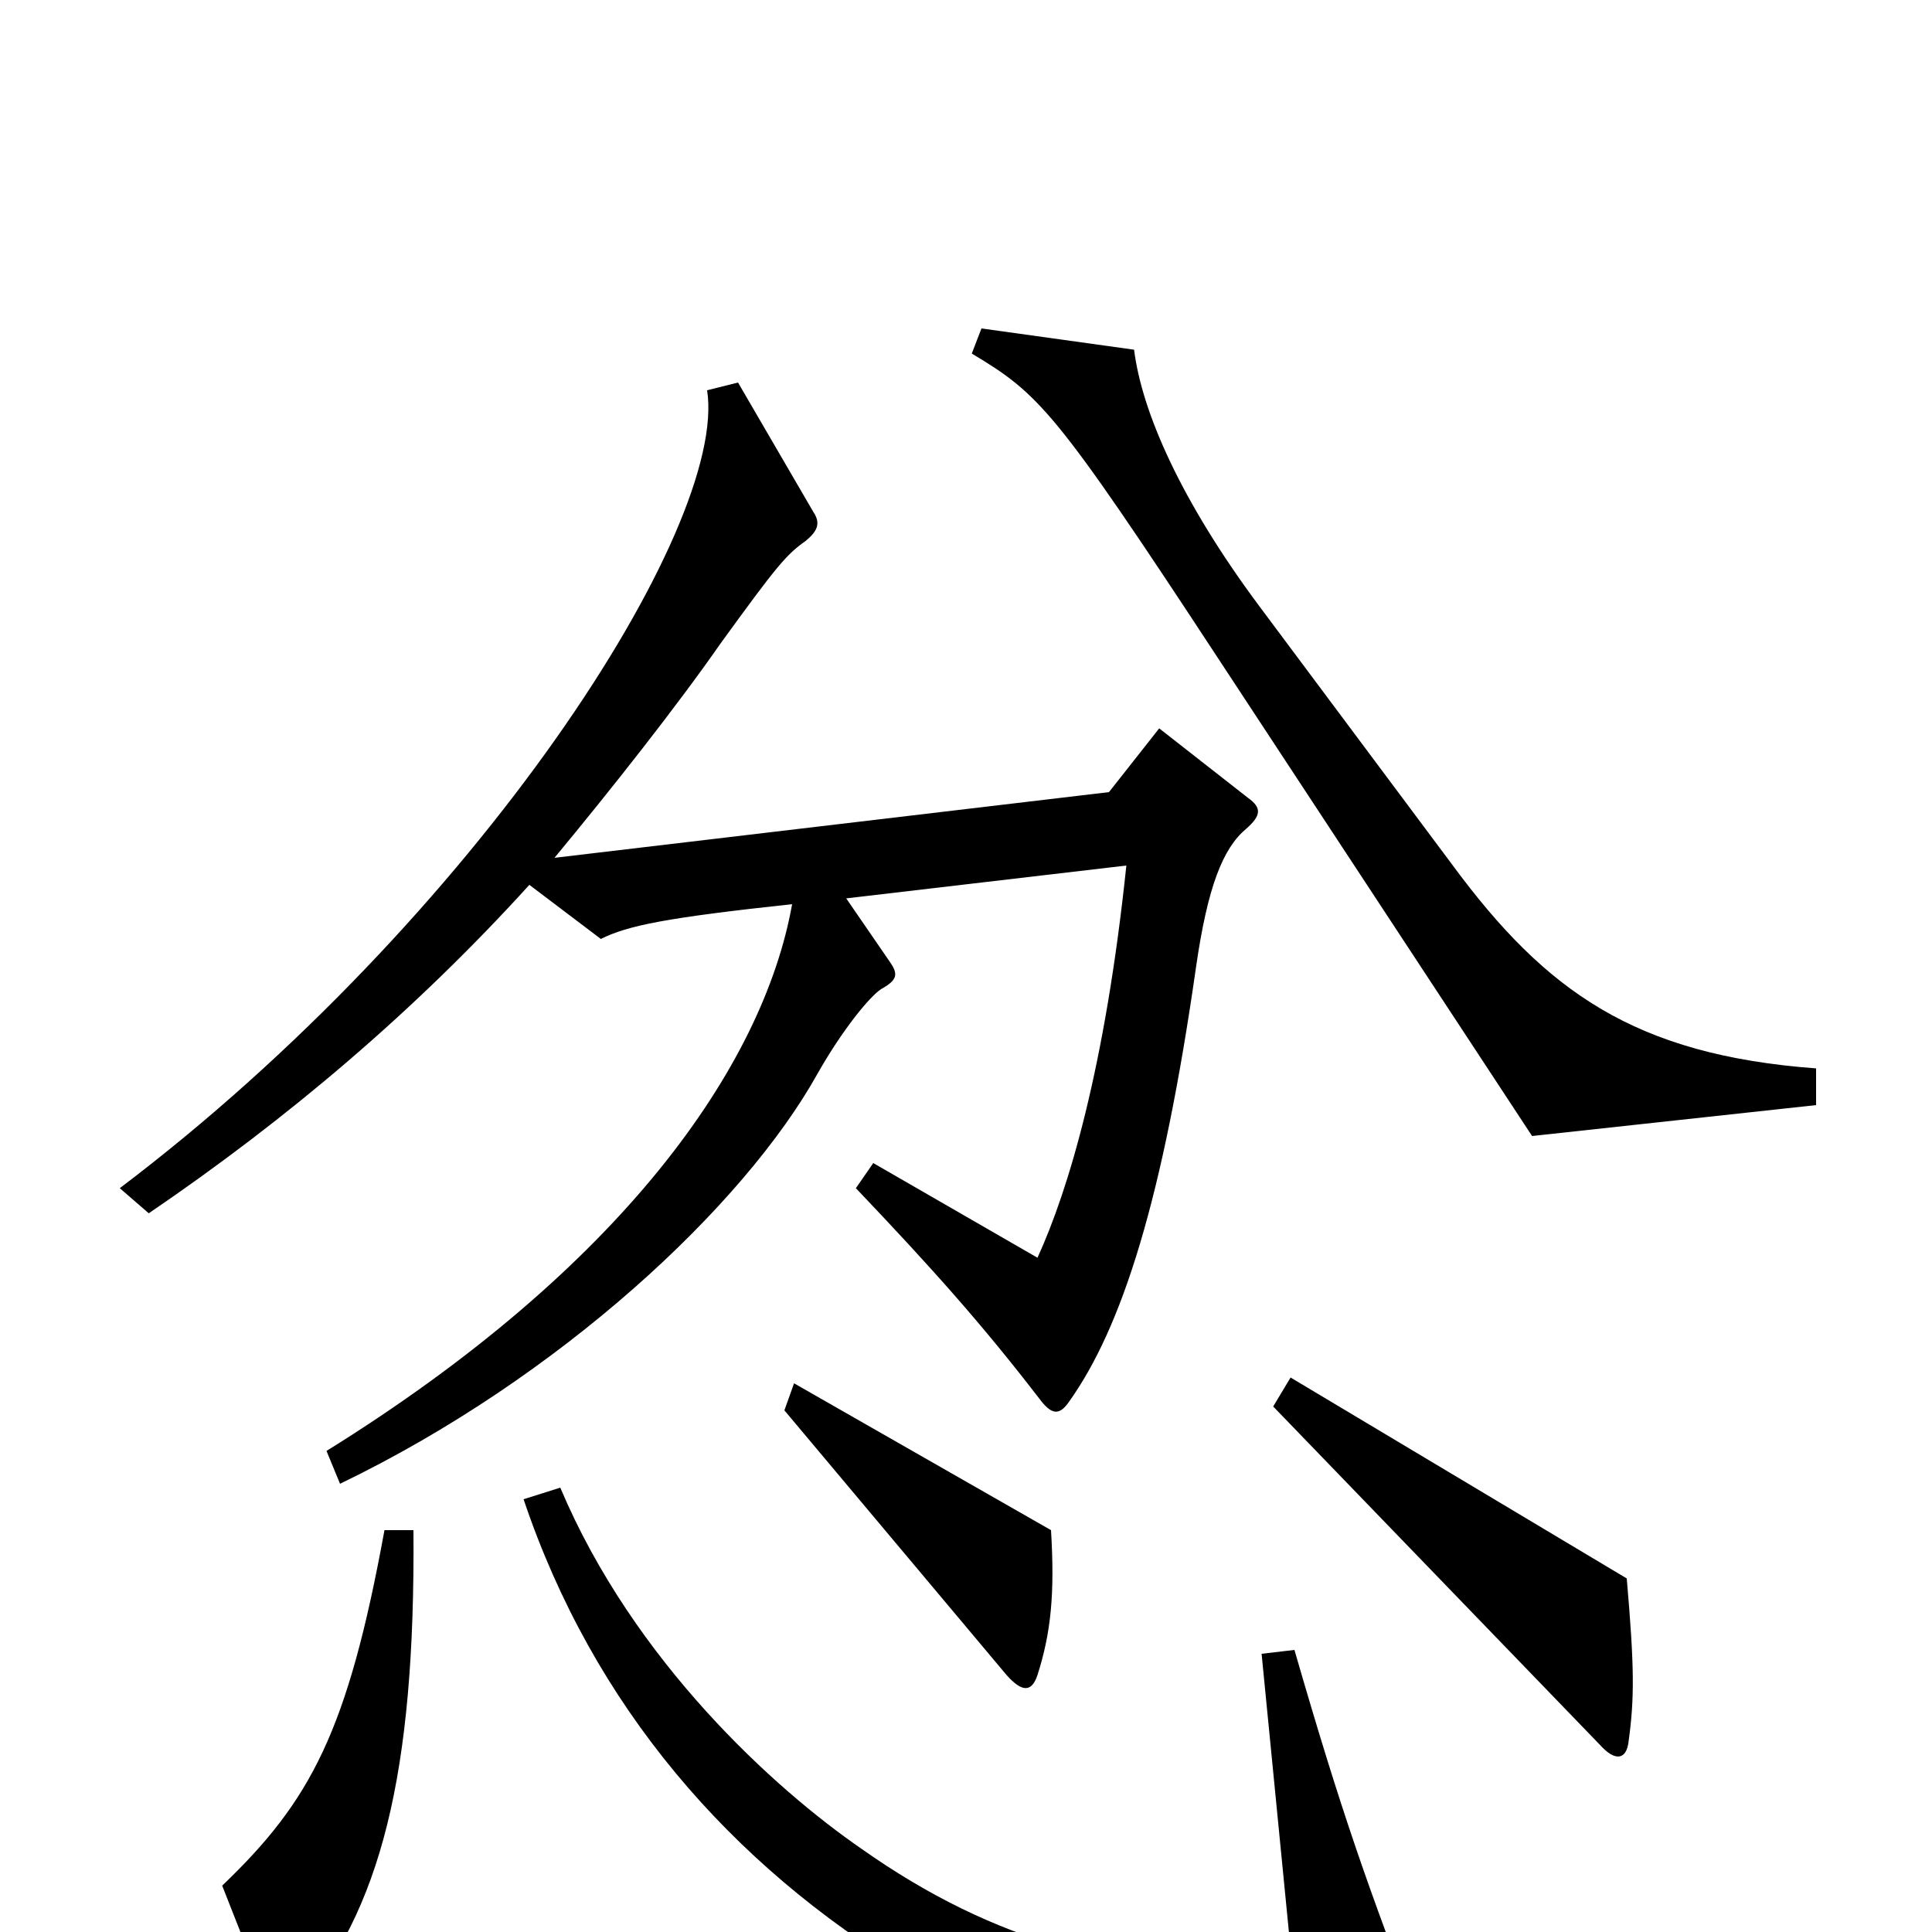 <svg xmlns="http://www.w3.org/2000/svg" viewBox="0 -1000 1000 1000">
	<path fill="#000000" d="M940 -428V-447C846 -454 800 -487 752 -552L652 -686C611 -741 591 -787 587 -819L508 -830L503 -817C538 -796 546 -788 630 -660L793 -412ZM646 -587L600 -623L574 -590L287 -556C316 -591 350 -634 373 -667C402 -707 407 -713 417 -720C423 -725 425 -729 421 -735L382 -802L366 -798C377 -727 247 -525 62 -385L77 -372C149 -421 215 -477 274 -542L311 -514C325 -521 345 -525 410 -532C395 -448 322 -344 169 -249L176 -232C290 -287 385 -376 423 -444C436 -467 450 -484 456 -488C465 -493 465 -496 460 -503L438 -535L583 -552C572 -447 553 -384 537 -349L452 -398L443 -385C482 -344 508 -315 538 -276C544 -268 548 -267 553 -274C581 -313 602 -380 619 -499C625 -541 633 -561 645 -571C653 -578 653 -582 646 -587ZM544 -208L411 -284L406 -270L521 -133C529 -124 534 -124 537 -133C544 -155 546 -175 544 -208ZM843 -99C846 -121 846 -137 842 -183L668 -287L659 -272L828 -97C836 -88 842 -89 843 -99ZM214 -208H199C180 -104 161 -68 115 -24L139 37C143 46 146 48 153 40C197 -11 215 -81 214 -208ZM737 52C708 -23 694 -63 670 -146L653 -144L669 19C584 25 514 5 446 -43C401 -74 328 -140 290 -230L271 -224C307 -117 378 -35 471 21C536 59 635 78 731 66C738 65 741 61 737 52Z"/>
</svg>